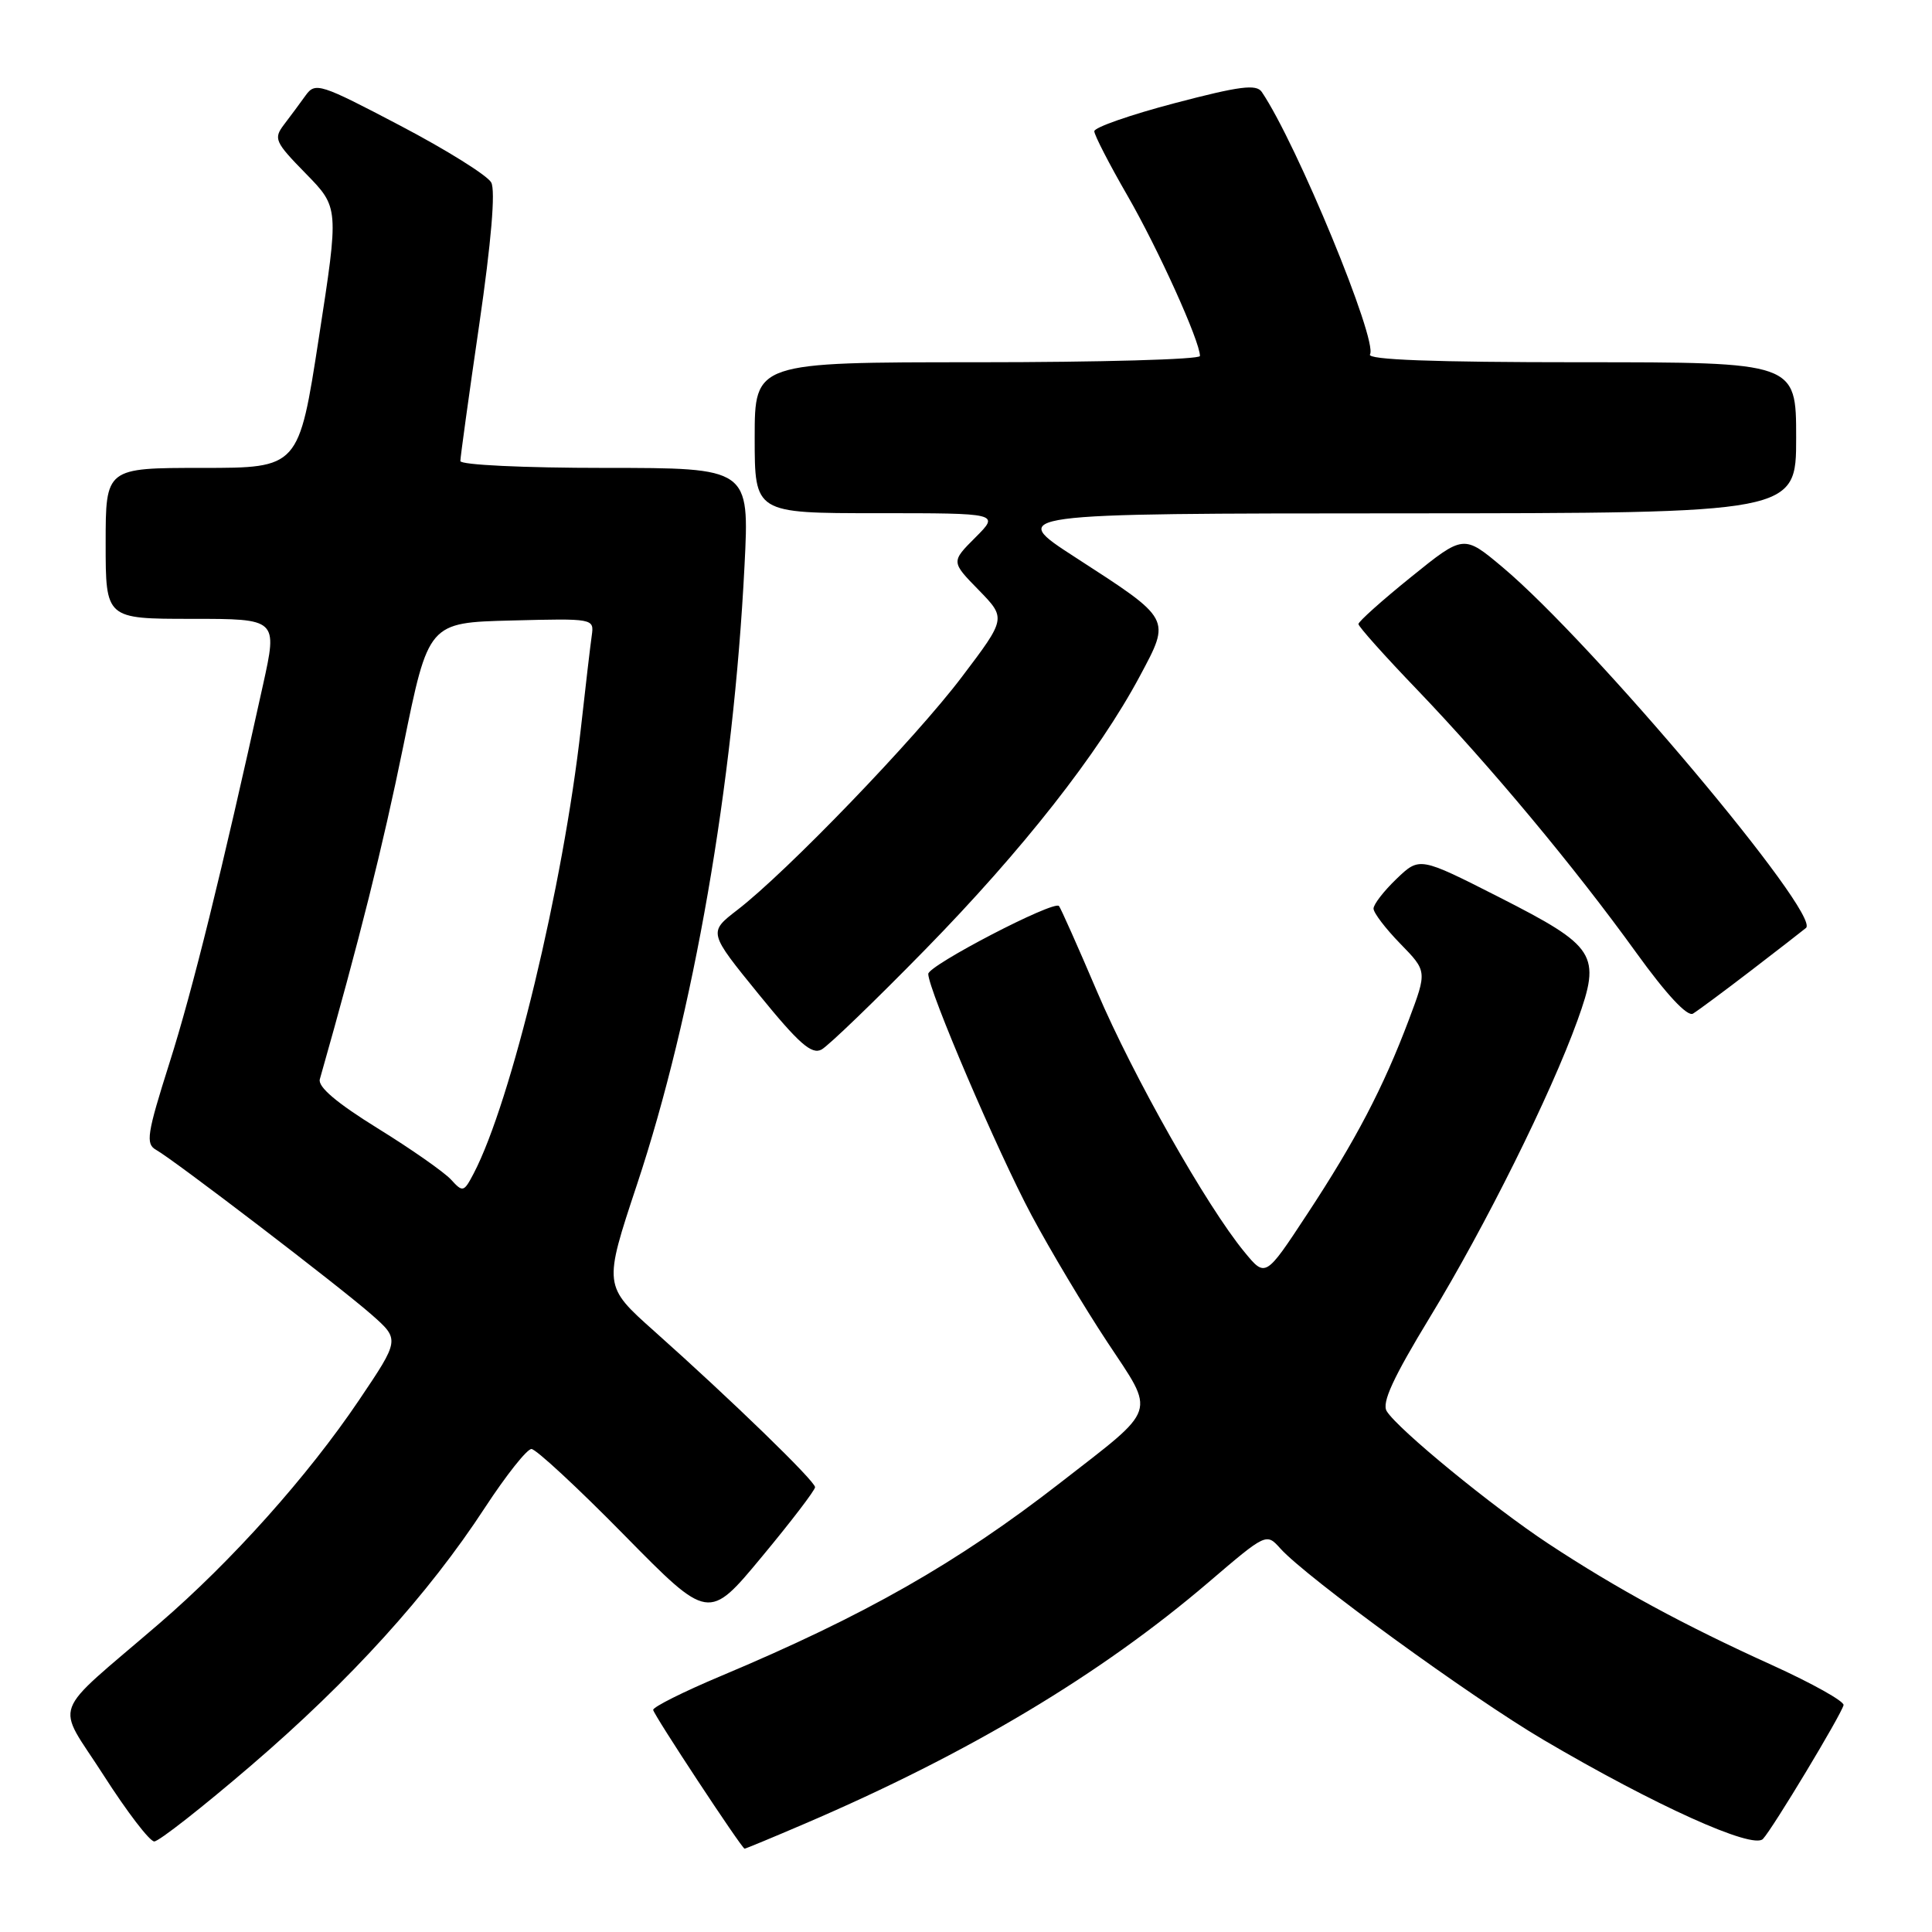 <?xml version="1.0" encoding="UTF-8" standalone="no"?>
<!DOCTYPE svg PUBLIC "-//W3C//DTD SVG 1.1//EN" "http://www.w3.org/Graphics/SVG/1.1/DTD/svg11.dtd" >
<svg xmlns="http://www.w3.org/2000/svg" xmlns:xlink="http://www.w3.org/1999/xlink" version="1.1" viewBox="0 0 256 256">
 <g >
 <path fill="currentColor"
d=" M 106.66 241.64 C 128.37 232.33 145.81 221.90 160.15 209.65 C 167.79 203.12 167.80 203.12 169.65 205.18 C 173.12 209.04 194.87 224.86 204.52 230.54 C 219.27 239.22 232.27 245.09 233.60 243.67 C 234.90 242.29 243.95 227.26 244.28 225.94 C 244.40 225.44 240.14 223.06 234.82 220.64 C 223.14 215.35 214.25 210.53 205.19 204.56 C 197.80 199.69 185.23 189.39 183.75 186.99 C 183.06 185.88 184.59 182.57 189.50 174.49 C 196.82 162.46 205.47 145.06 209.02 135.22 C 212.18 126.46 211.53 125.44 198.62 118.87 C 188.10 113.53 188.10 113.53 185.05 116.45 C 183.37 118.06 182.00 119.83 182.00 120.39 C 182.00 120.96 183.60 123.05 185.55 125.05 C 189.10 128.69 189.10 128.69 186.68 135.13 C 183.29 144.12 179.63 151.13 173.20 160.89 C 167.68 169.29 167.68 169.29 164.89 165.89 C 159.91 159.85 150.16 142.62 145.38 131.42 C 142.82 125.41 140.54 120.30 140.32 120.05 C 139.64 119.27 123.00 127.92 123.00 129.05 C 123.00 131.14 132.20 152.63 136.67 161.00 C 139.17 165.68 143.69 173.24 146.71 177.81 C 153.15 187.55 153.56 186.31 140.50 196.47 C 126.82 207.11 114.63 214.05 95.50 222.09 C 90.55 224.17 86.52 226.19 86.55 226.57 C 86.59 227.19 98.24 244.87 98.66 244.96 C 98.75 244.98 102.35 243.49 106.66 241.64 Z  M 33.27 233.94 C 46.42 222.66 56.75 211.27 64.27 199.75 C 67.06 195.49 69.82 192.00 70.42 192.00 C 71.01 192.00 76.54 197.12 82.70 203.39 C 93.90 214.78 93.90 214.78 100.95 206.28 C 104.83 201.61 108.00 197.46 108.00 197.06 C 108.00 196.25 96.93 185.51 86.73 176.42 C 79.95 170.38 79.95 170.38 84.41 156.94 C 91.89 134.42 97.19 103.93 98.65 74.99 C 99.31 62.00 99.31 62.00 80.15 62.00 C 69.36 62.00 61.00 61.60 61.00 61.09 C 61.00 60.59 62.12 52.46 63.50 43.02 C 65.10 32.02 65.67 25.25 65.09 24.18 C 64.60 23.26 59.16 19.86 53.02 16.64 C 42.41 11.07 41.78 10.87 40.50 12.64 C 39.77 13.66 38.48 15.40 37.64 16.50 C 36.22 18.37 36.41 18.80 40.52 23.00 C 44.92 27.50 44.92 27.50 42.25 44.75 C 39.59 62.00 39.59 62.00 26.79 62.00 C 14.00 62.00 14.00 62.00 14.00 72.00 C 14.00 82.00 14.00 82.00 25.39 82.00 C 36.78 82.00 36.78 82.00 34.85 90.75 C 29.38 115.57 25.51 131.24 22.46 140.83 C 19.47 150.27 19.27 151.57 20.68 152.36 C 23.10 153.72 45.00 170.47 49.24 174.20 C 52.98 177.50 52.98 177.50 47.57 185.53 C 40.80 195.57 30.72 206.85 21.10 215.13 C 6.43 227.76 7.34 225.26 13.74 235.25 C 16.82 240.06 19.83 244.00 20.44 244.00 C 21.05 244.00 26.83 239.47 33.27 233.94 Z  M 122.58 125.84 C 135.51 112.63 145.56 99.83 151.04 89.58 C 155.15 81.88 155.28 82.13 142.50 73.86 C 133.50 68.04 133.50 68.04 185.75 68.02 C 238.00 68.00 238.00 68.00 238.00 58.00 C 238.00 48.00 238.00 48.00 209.44 48.00 C 189.85 48.00 181.08 47.67 181.53 46.96 C 182.61 45.20 171.82 19.01 167.19 12.18 C 166.47 11.12 164.25 11.41 155.65 13.67 C 149.79 15.21 145.00 16.88 145.00 17.39 C 145.00 17.89 146.98 21.74 149.41 25.95 C 153.47 33.00 159.00 45.22 159.00 47.17 C 159.00 47.63 145.72 48.00 129.50 48.00 C 100.00 48.00 100.00 48.00 100.00 58.00 C 100.00 68.00 100.00 68.00 116.23 68.00 C 132.46 68.00 132.46 68.00 129.24 71.22 C 126.02 74.44 126.02 74.44 129.68 78.18 C 133.33 81.93 133.33 81.93 127.44 89.71 C 121.28 97.86 104.23 115.56 97.68 120.59 C 93.86 123.54 93.86 123.54 100.54 131.75 C 105.85 138.28 107.55 139.78 108.86 139.07 C 109.76 138.58 115.94 132.63 122.58 125.84 Z  M 232.00 128.62 C 235.57 125.88 238.86 123.33 239.30 122.96 C 241.37 121.24 211.07 85.21 199.10 75.16 C 193.94 70.83 193.94 70.83 186.97 76.46 C 183.14 79.55 180.00 82.36 180.00 82.69 C 180.00 83.02 183.50 86.94 187.78 91.39 C 197.49 101.53 208.61 114.86 216.83 126.26 C 220.82 131.79 223.59 134.76 224.33 134.31 C 224.97 133.92 228.43 131.36 232.00 128.62 Z  M 59.76 156.30 C 58.85 155.31 54.48 152.25 50.03 149.50 C 44.61 146.14 42.09 144.01 42.38 143.00 C 47.66 124.41 50.71 112.22 53.44 98.86 C 56.77 82.50 56.77 82.50 67.75 82.22 C 78.68 81.94 78.73 81.95 78.41 84.22 C 78.23 85.47 77.58 91.00 76.97 96.50 C 74.63 117.38 67.73 146.00 62.76 155.50 C 61.46 157.98 61.32 158.01 59.76 156.30 Z "/>
</g>
</svg>